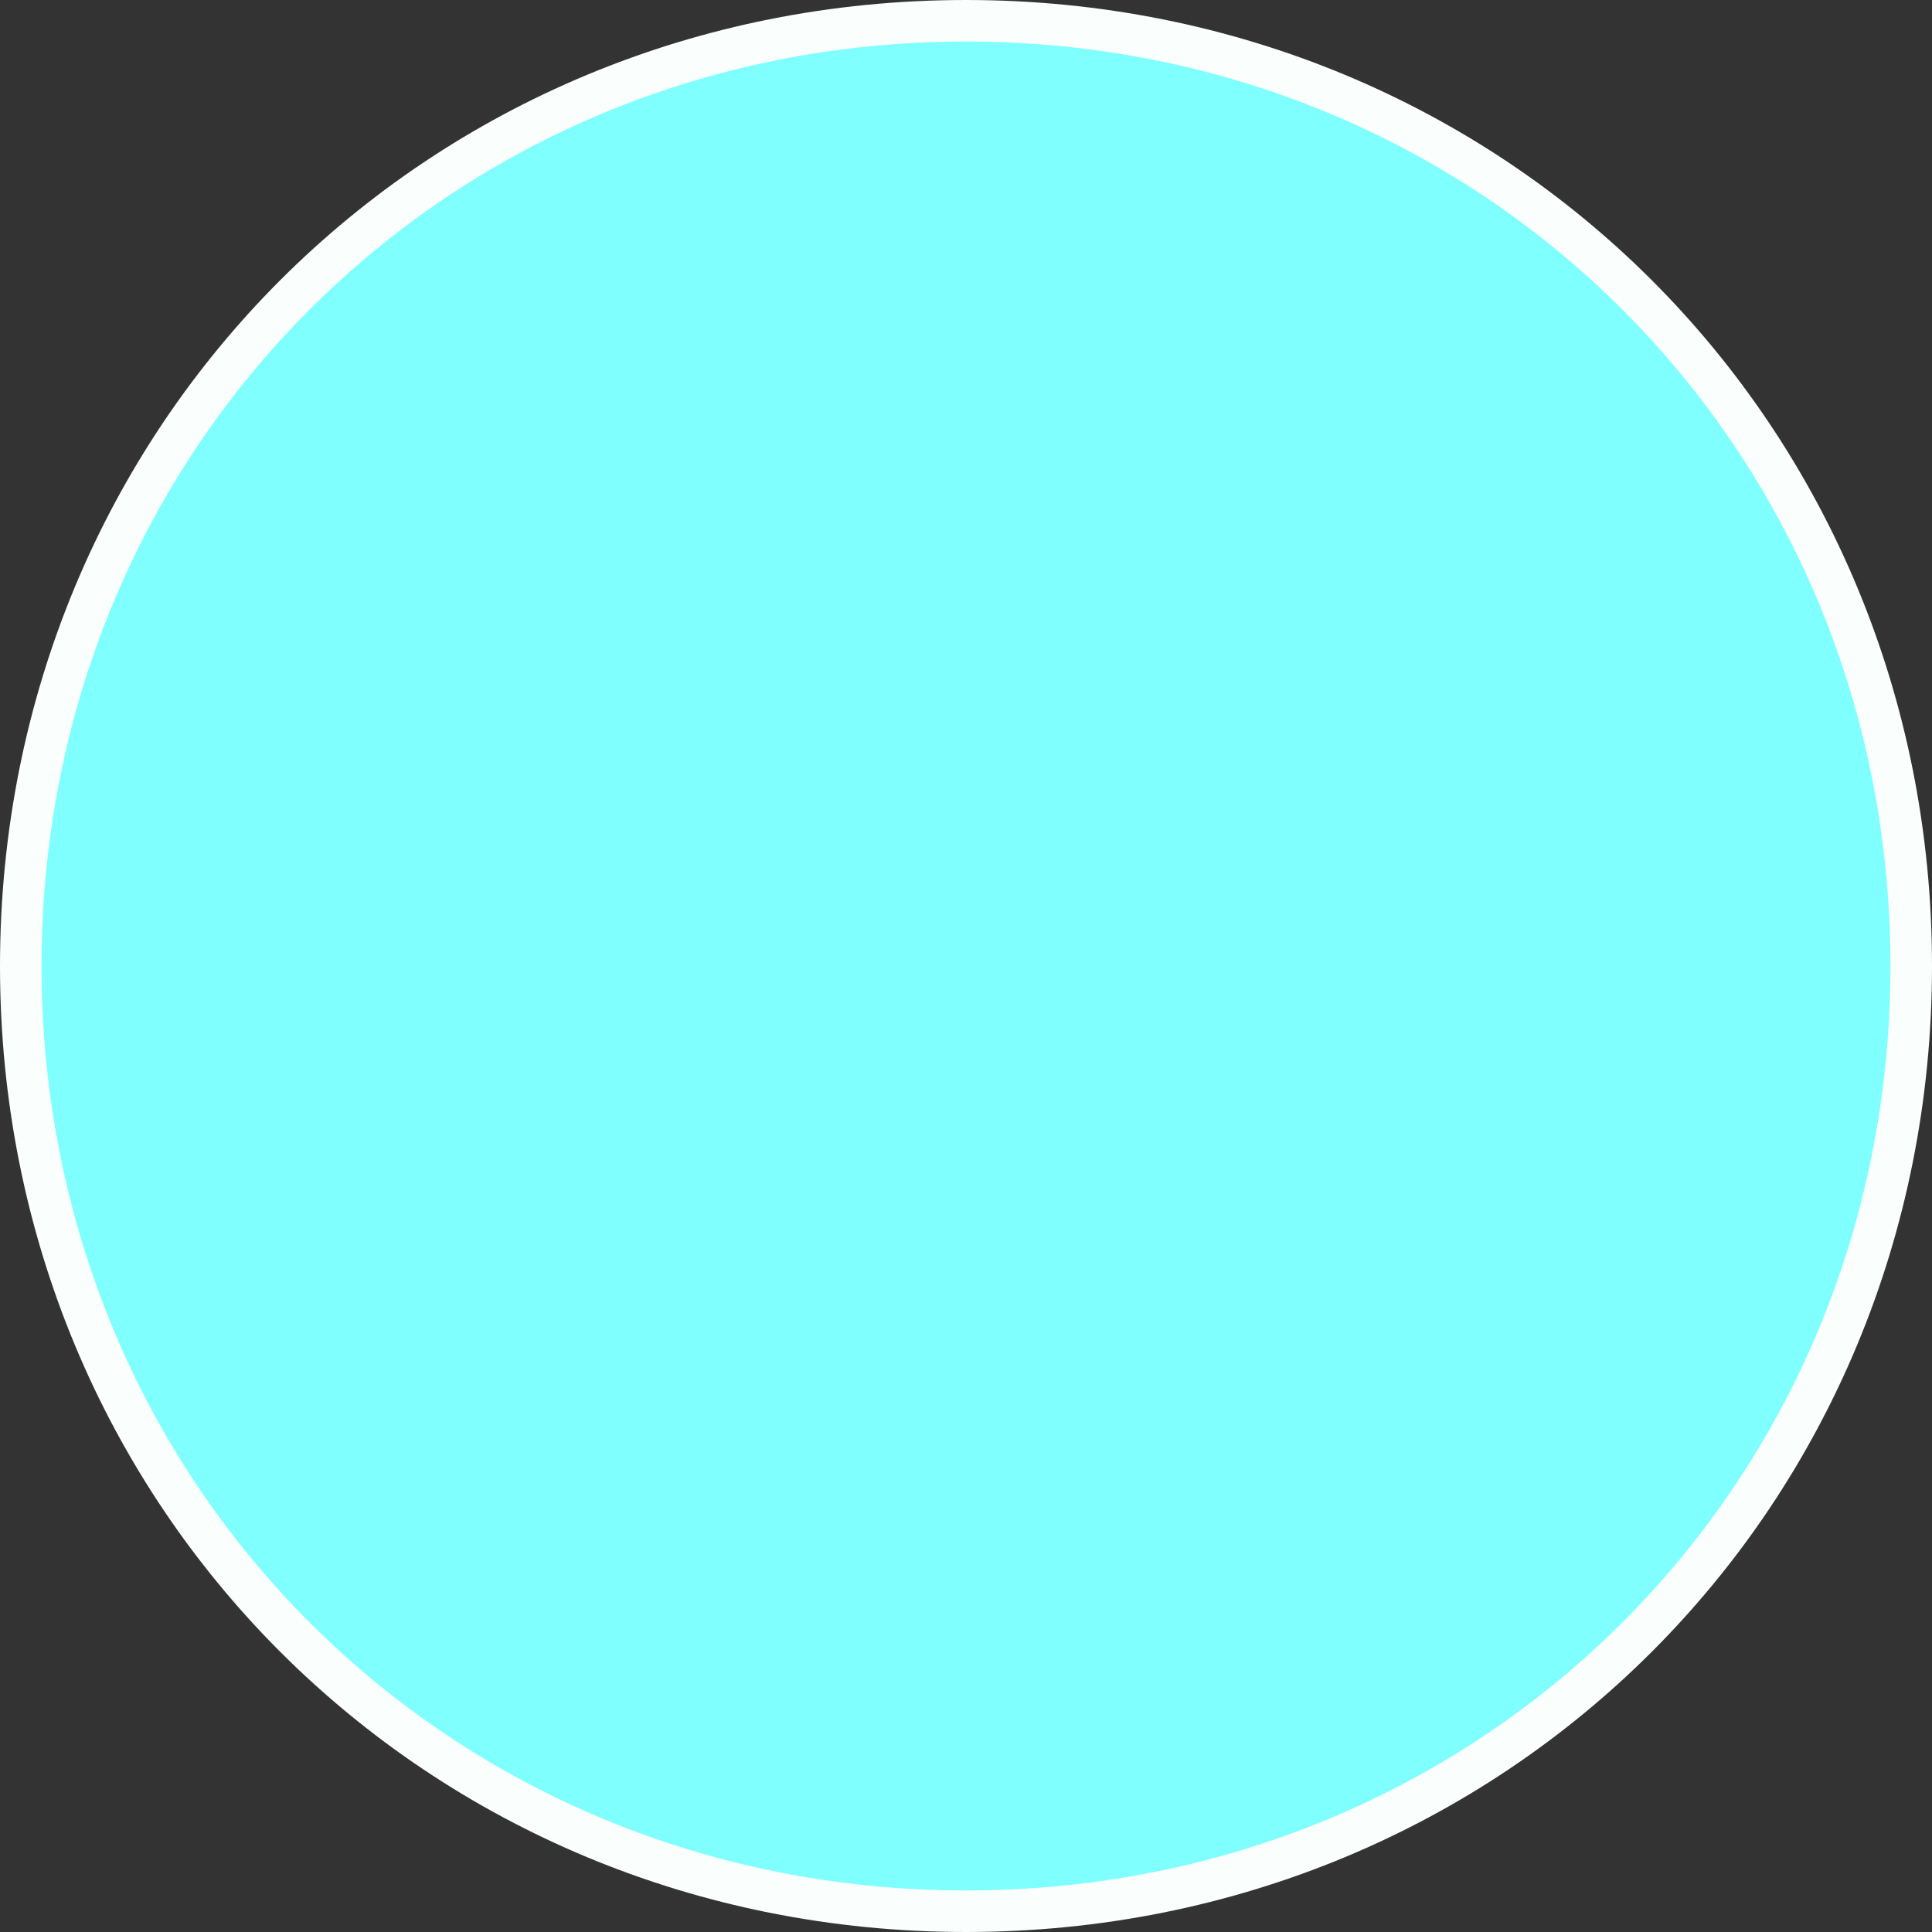 ﻿<?xml version="1.0" encoding="utf-8"?>
<svg version="1.1" xmlns:xlink="http://www.w3.org/1999/xlink" width="93px" height="93px" xmlns="http://www.w3.org/2000/svg">
  <rect width="100%" height="100%" fill="#333333" stroke="none"/>
  <g>
    <path d="M 46.5 1  C 71.98 1  92 21.02  92 46.5  C 92 71.98  71.98 92  46.5 92  C 21.02 92  1 71.98  1 46.5  C 1 21.02  21.02 1  46.5 1  Z " fill-rule="nonzero" fill="#80ffff" stroke="none" />
    <path d="M 46.5 1  C 71.98 1  92 21.02  92 46.5  C 92 71.98  71.98 92  46.5 92  C 21.02 92  1 71.98  1 46.5  C 1 21.02  21.02 1  46.5 1  Z " stroke-width="2" stroke="#fafefd" fill="none" />
  </g>
</svg>